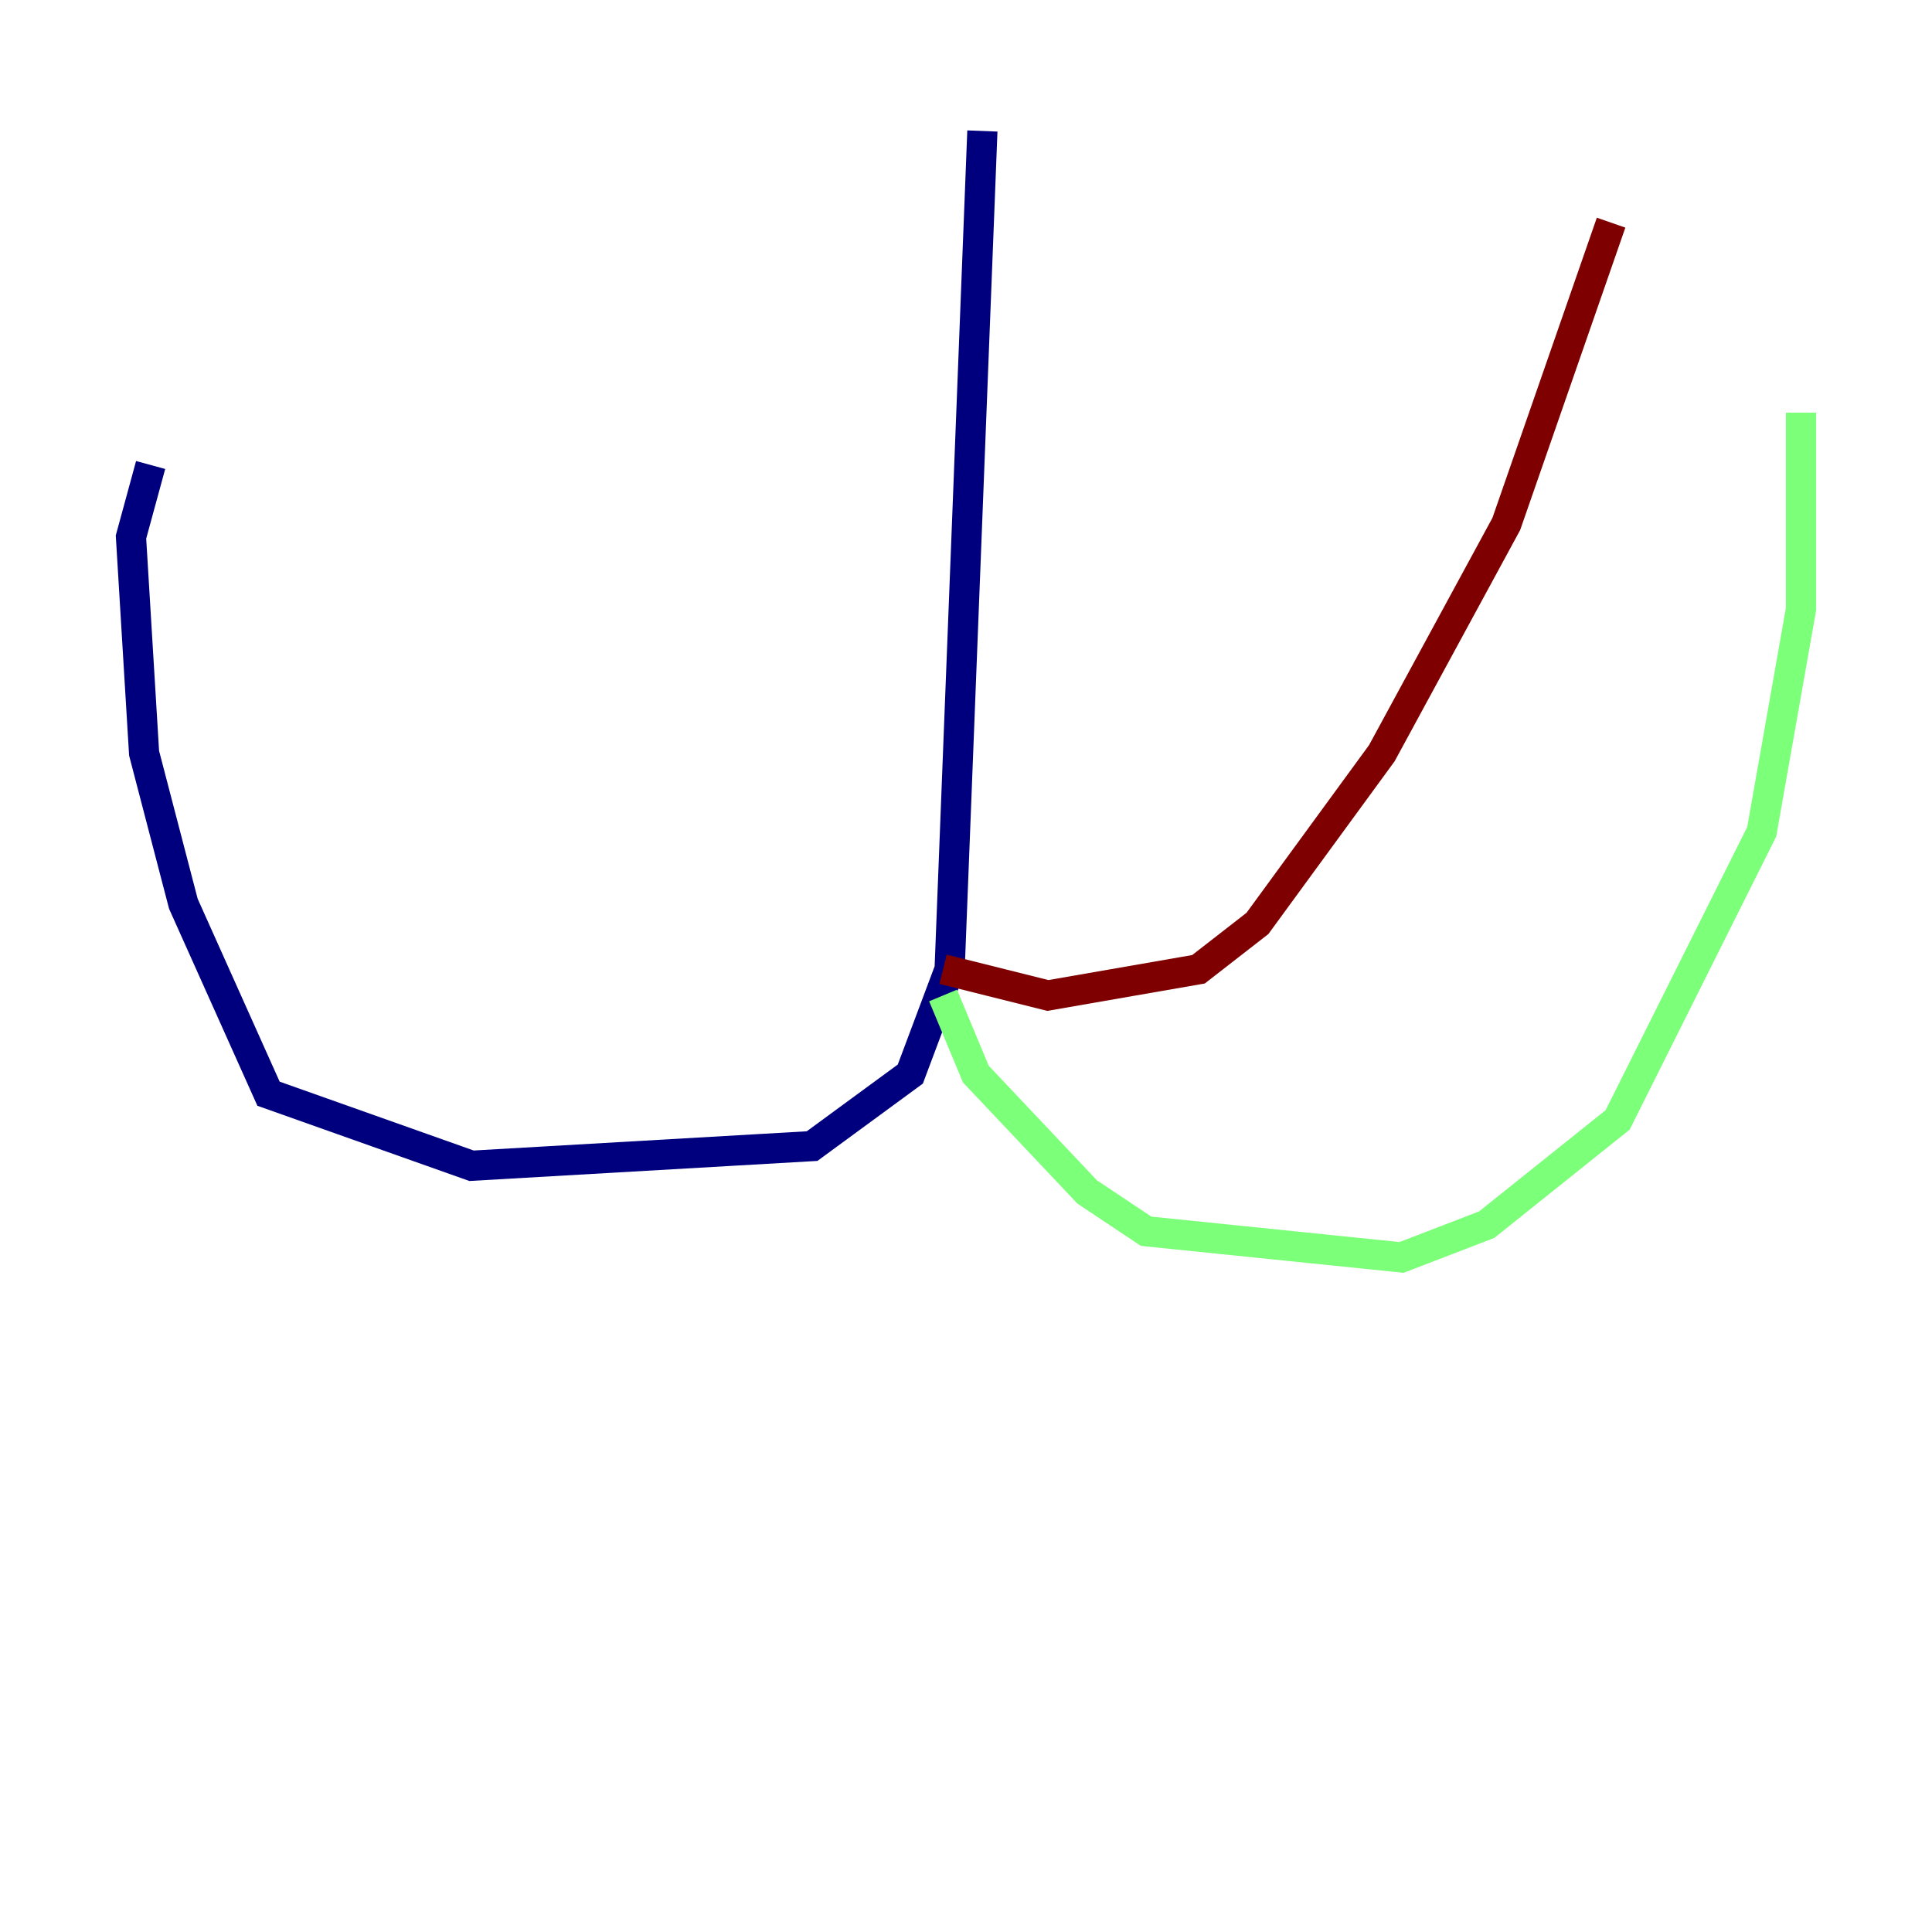 <?xml version="1.0" encoding="utf-8" ?>
<svg baseProfile="tiny" height="128" version="1.2" viewBox="0,0,128,128" width="128" xmlns="http://www.w3.org/2000/svg" xmlns:ev="http://www.w3.org/2001/xml-events" xmlns:xlink="http://www.w3.org/1999/xlink"><defs /><polyline fill="none" points="65.085,8.678 62.915,64.217 60.312,71.159 53.803,75.932 31.241,77.234 17.79,72.461 12.149,59.878 9.546,49.898 8.678,35.58 9.98,30.807" stroke="#00007f" stroke-width="2" /><polyline fill="none" points="62.481,65.953 64.651,71.159 72.027,78.969 75.932,81.573 92.854,83.308 98.495,81.139 107.173,74.197 116.719,55.105 119.322,40.352 119.322,27.336" stroke="#7cff79" stroke-width="2" /><polyline fill="none" points="62.481,64.217 69.424,65.953 79.403,64.217 83.308,61.18 91.552,49.898 99.797,34.712 106.739,14.752" stroke="#7f0000" stroke-width="2" /></svg>